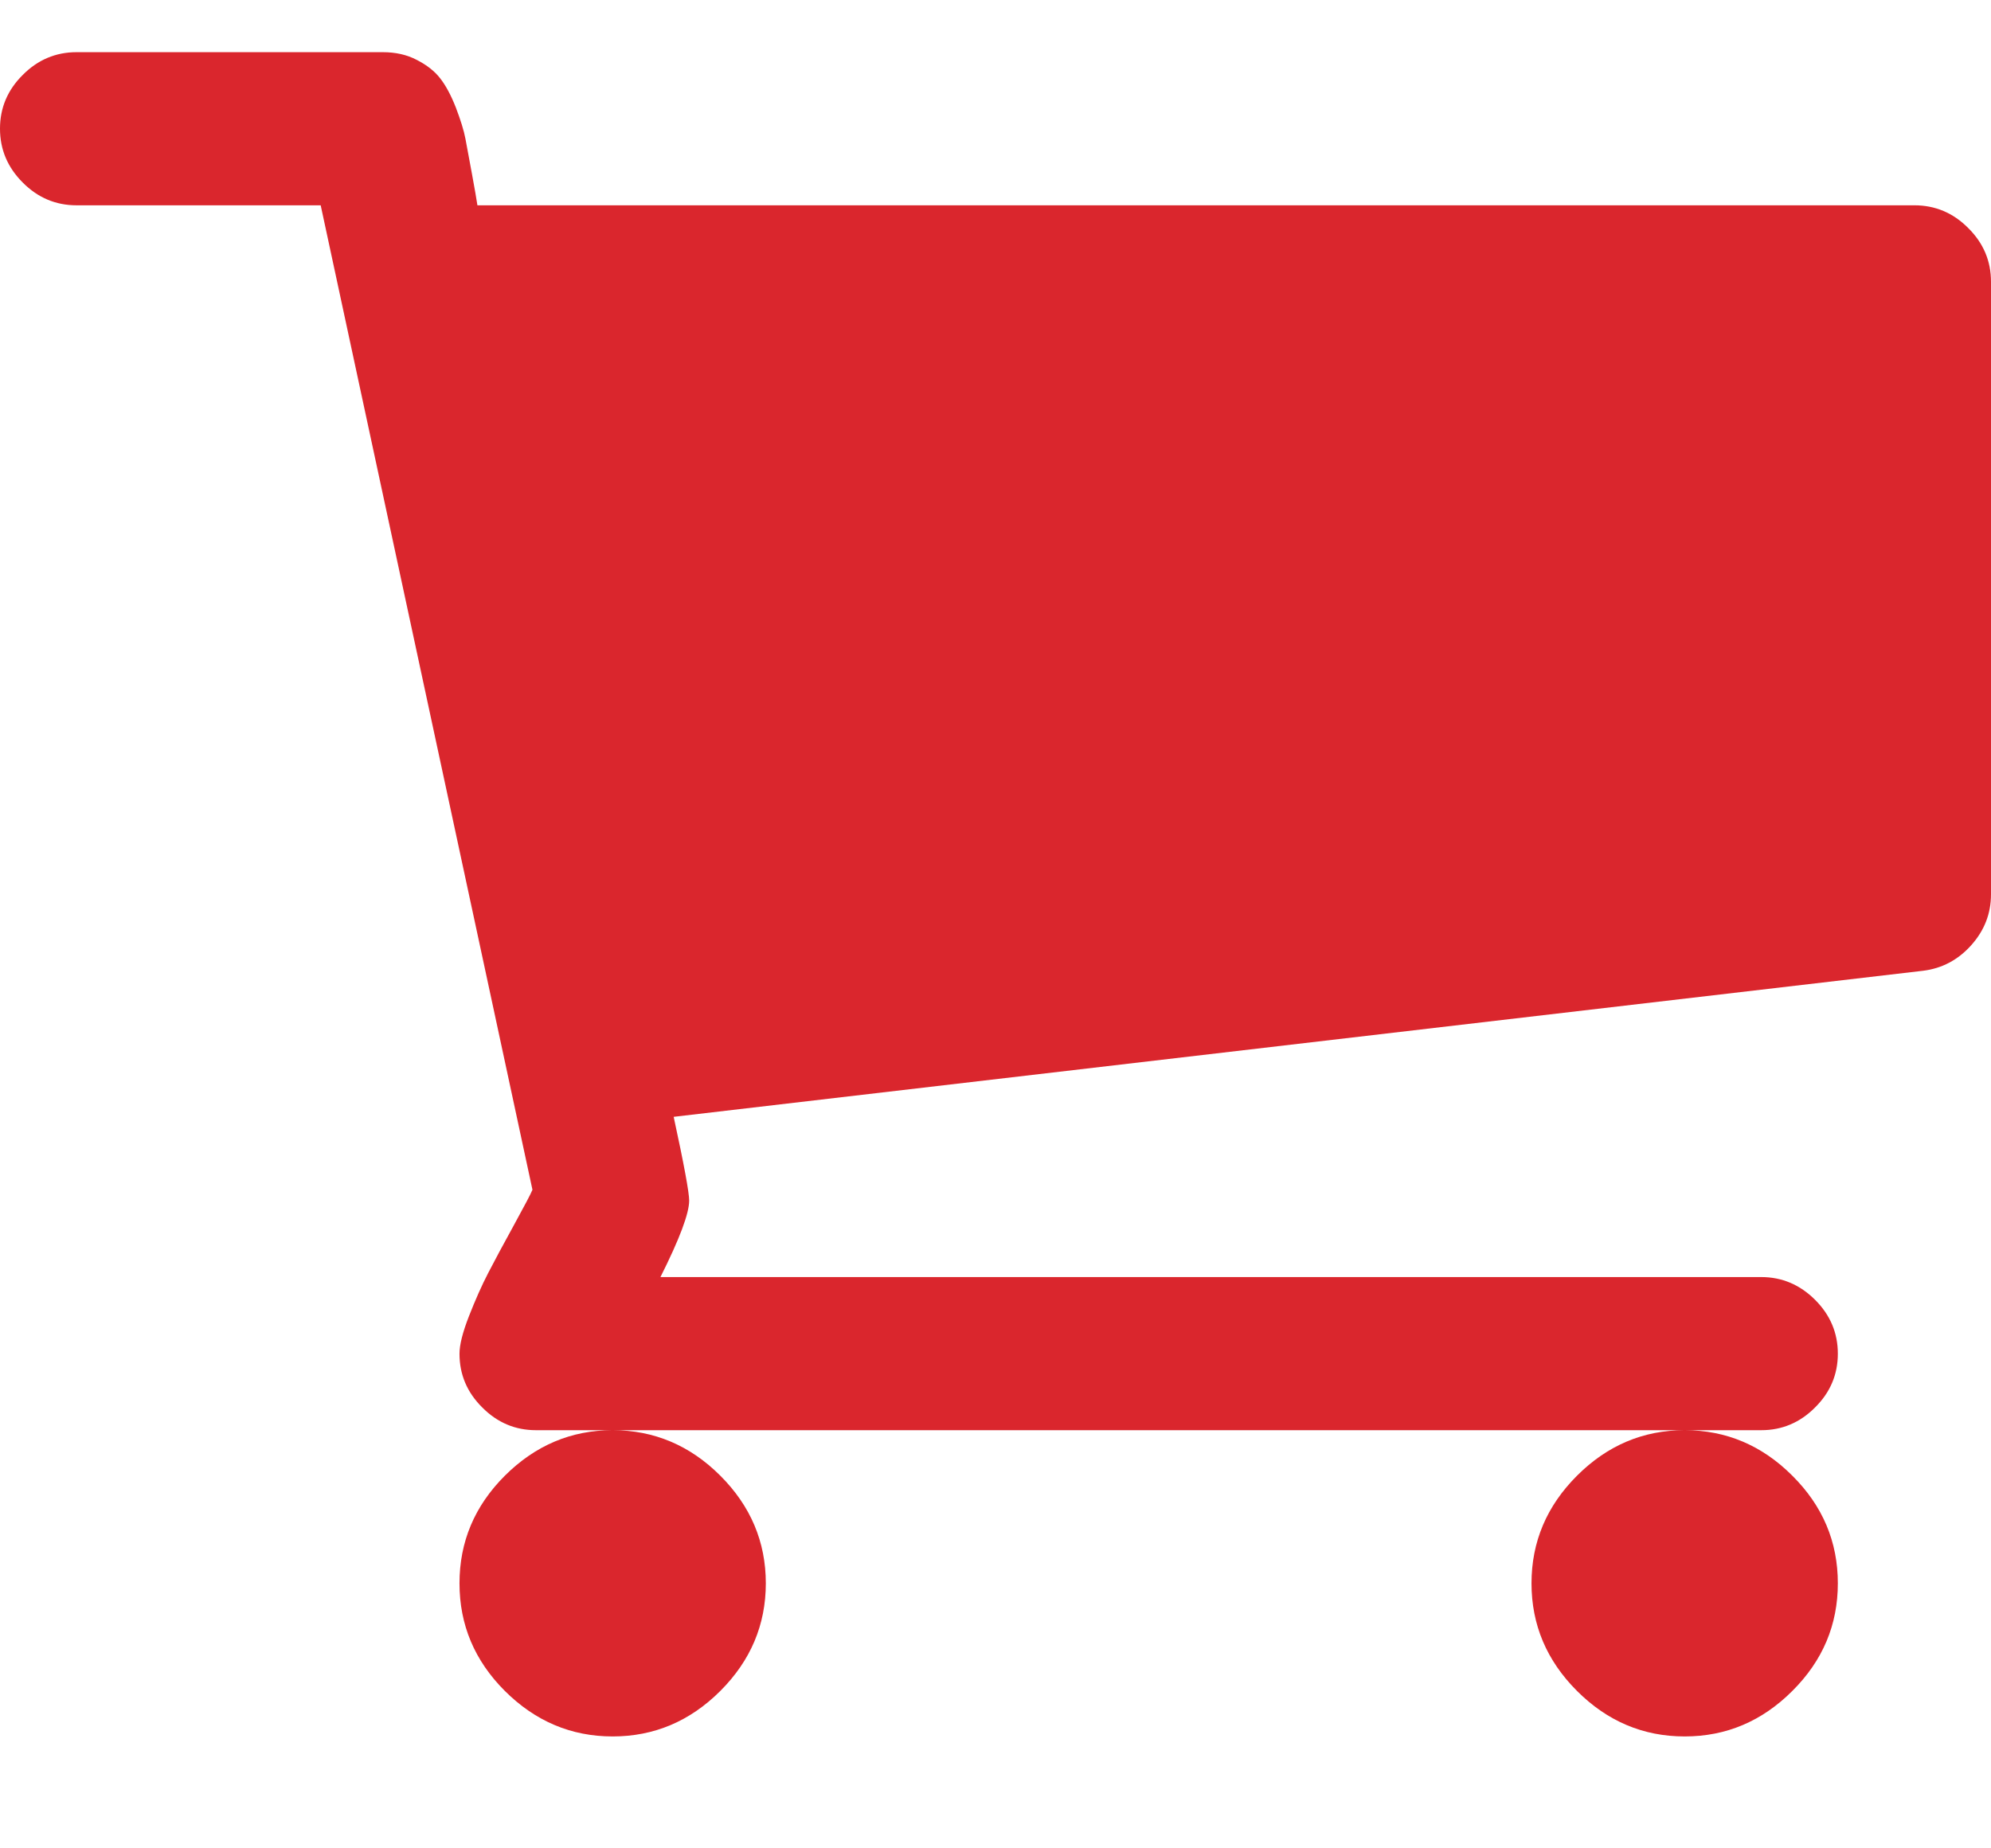 <?xml version="1.0" encoding="UTF-8"?>
<svg width="14px" height="13px" viewBox="0 0 14 13" version="1.1" xmlns="http://www.w3.org/2000/svg" xmlns:xlink="http://www.w3.org/1999/xlink">
    <!-- Generator: Sketch 47.1 (45422) - http://www.bohemiancoding.com/sketch -->
    <title>Icon / White / Tel</title>
    <desc>Created with Sketch.</desc>
    <defs></defs>
    <g id="Symbols" stroke="none" stroke-width="1" fill="none" fill-rule="evenodd">
        <g id="UI-/-Button-Secondary-(Cart)" transform="translate(-65, -16)" fill="#DA262D">
            <g id="Group" transform="translate(64, 14)">
                <g id="Icon-/-Red-/-Cart" transform="translate(0, 1)">
                    <path d="M6.385,12.136 C6.385,12.428 6.278,12.68 6.065,12.893 C5.852,13.106 5.599,13.213 5.308,13.213 C5.016,13.213 4.764,13.106 4.55,12.893 C4.337,12.68 4.231,12.428 4.231,12.136 C4.231,11.844 4.337,11.592 4.55,11.379 C4.764,11.166 5.016,11.059 5.308,11.059 C5.599,11.059 5.852,11.166 6.065,11.379 C6.278,11.592 6.385,11.844 6.385,12.136 Z M13.923,12.136 C13.923,12.428 13.817,12.68 13.603,12.893 C13.39,13.106 13.138,13.213 12.846,13.213 C12.554,13.213 12.302,13.106 12.089,12.893 C11.876,12.68 11.769,12.428 11.769,12.136 C11.769,11.844 11.876,11.592 12.089,11.379 C12.302,11.166 12.554,11.059 12.846,11.059 C13.138,11.059 13.39,11.166 13.603,11.379 C13.817,11.592 13.923,11.844 13.923,12.136 Z M15,2.982 L15,7.29 C15,7.425 14.954,7.544 14.861,7.648 C14.769,7.751 14.655,7.812 14.52,7.828 L5.737,8.855 C5.81,9.191 5.846,9.388 5.846,9.444 C5.846,9.534 5.779,9.713 5.644,9.982 L13.385,9.982 C13.53,9.982 13.657,10.036 13.763,10.142 C13.87,10.249 13.923,10.375 13.923,10.521 C13.923,10.667 13.87,10.793 13.763,10.899 C13.657,11.006 13.53,11.059 13.385,11.059 L4.769,11.059 C4.623,11.059 4.497,11.006 4.391,10.899 C4.284,10.793 4.231,10.667 4.231,10.521 C4.231,10.459 4.253,10.371 4.298,10.256 C4.343,10.141 4.388,10.04 4.433,9.953 C4.478,9.866 4.538,9.754 4.614,9.616 C4.689,9.479 4.733,9.396 4.744,9.368 L3.255,2.444 L1.538,2.444 C1.393,2.444 1.266,2.391 1.16,2.284 C1.053,2.177 1,2.051 1,1.905 C1,1.759 1.053,1.633 1.16,1.527 C1.266,1.42 1.393,1.367 1.538,1.367 L3.692,1.367 C3.782,1.367 3.862,1.385 3.932,1.422 C4.002,1.458 4.057,1.501 4.096,1.552 C4.135,1.602 4.172,1.671 4.206,1.758 C4.239,1.845 4.262,1.918 4.273,1.977 C4.284,2.036 4.299,2.118 4.319,2.225 C4.339,2.332 4.351,2.405 4.357,2.444 L14.462,2.444 C14.607,2.444 14.734,2.497 14.84,2.604 C14.947,2.71 15,2.836 15,2.982 Z" id="Cart"></path>
                </g>
            </g>
        </g>
    </g>
</svg>